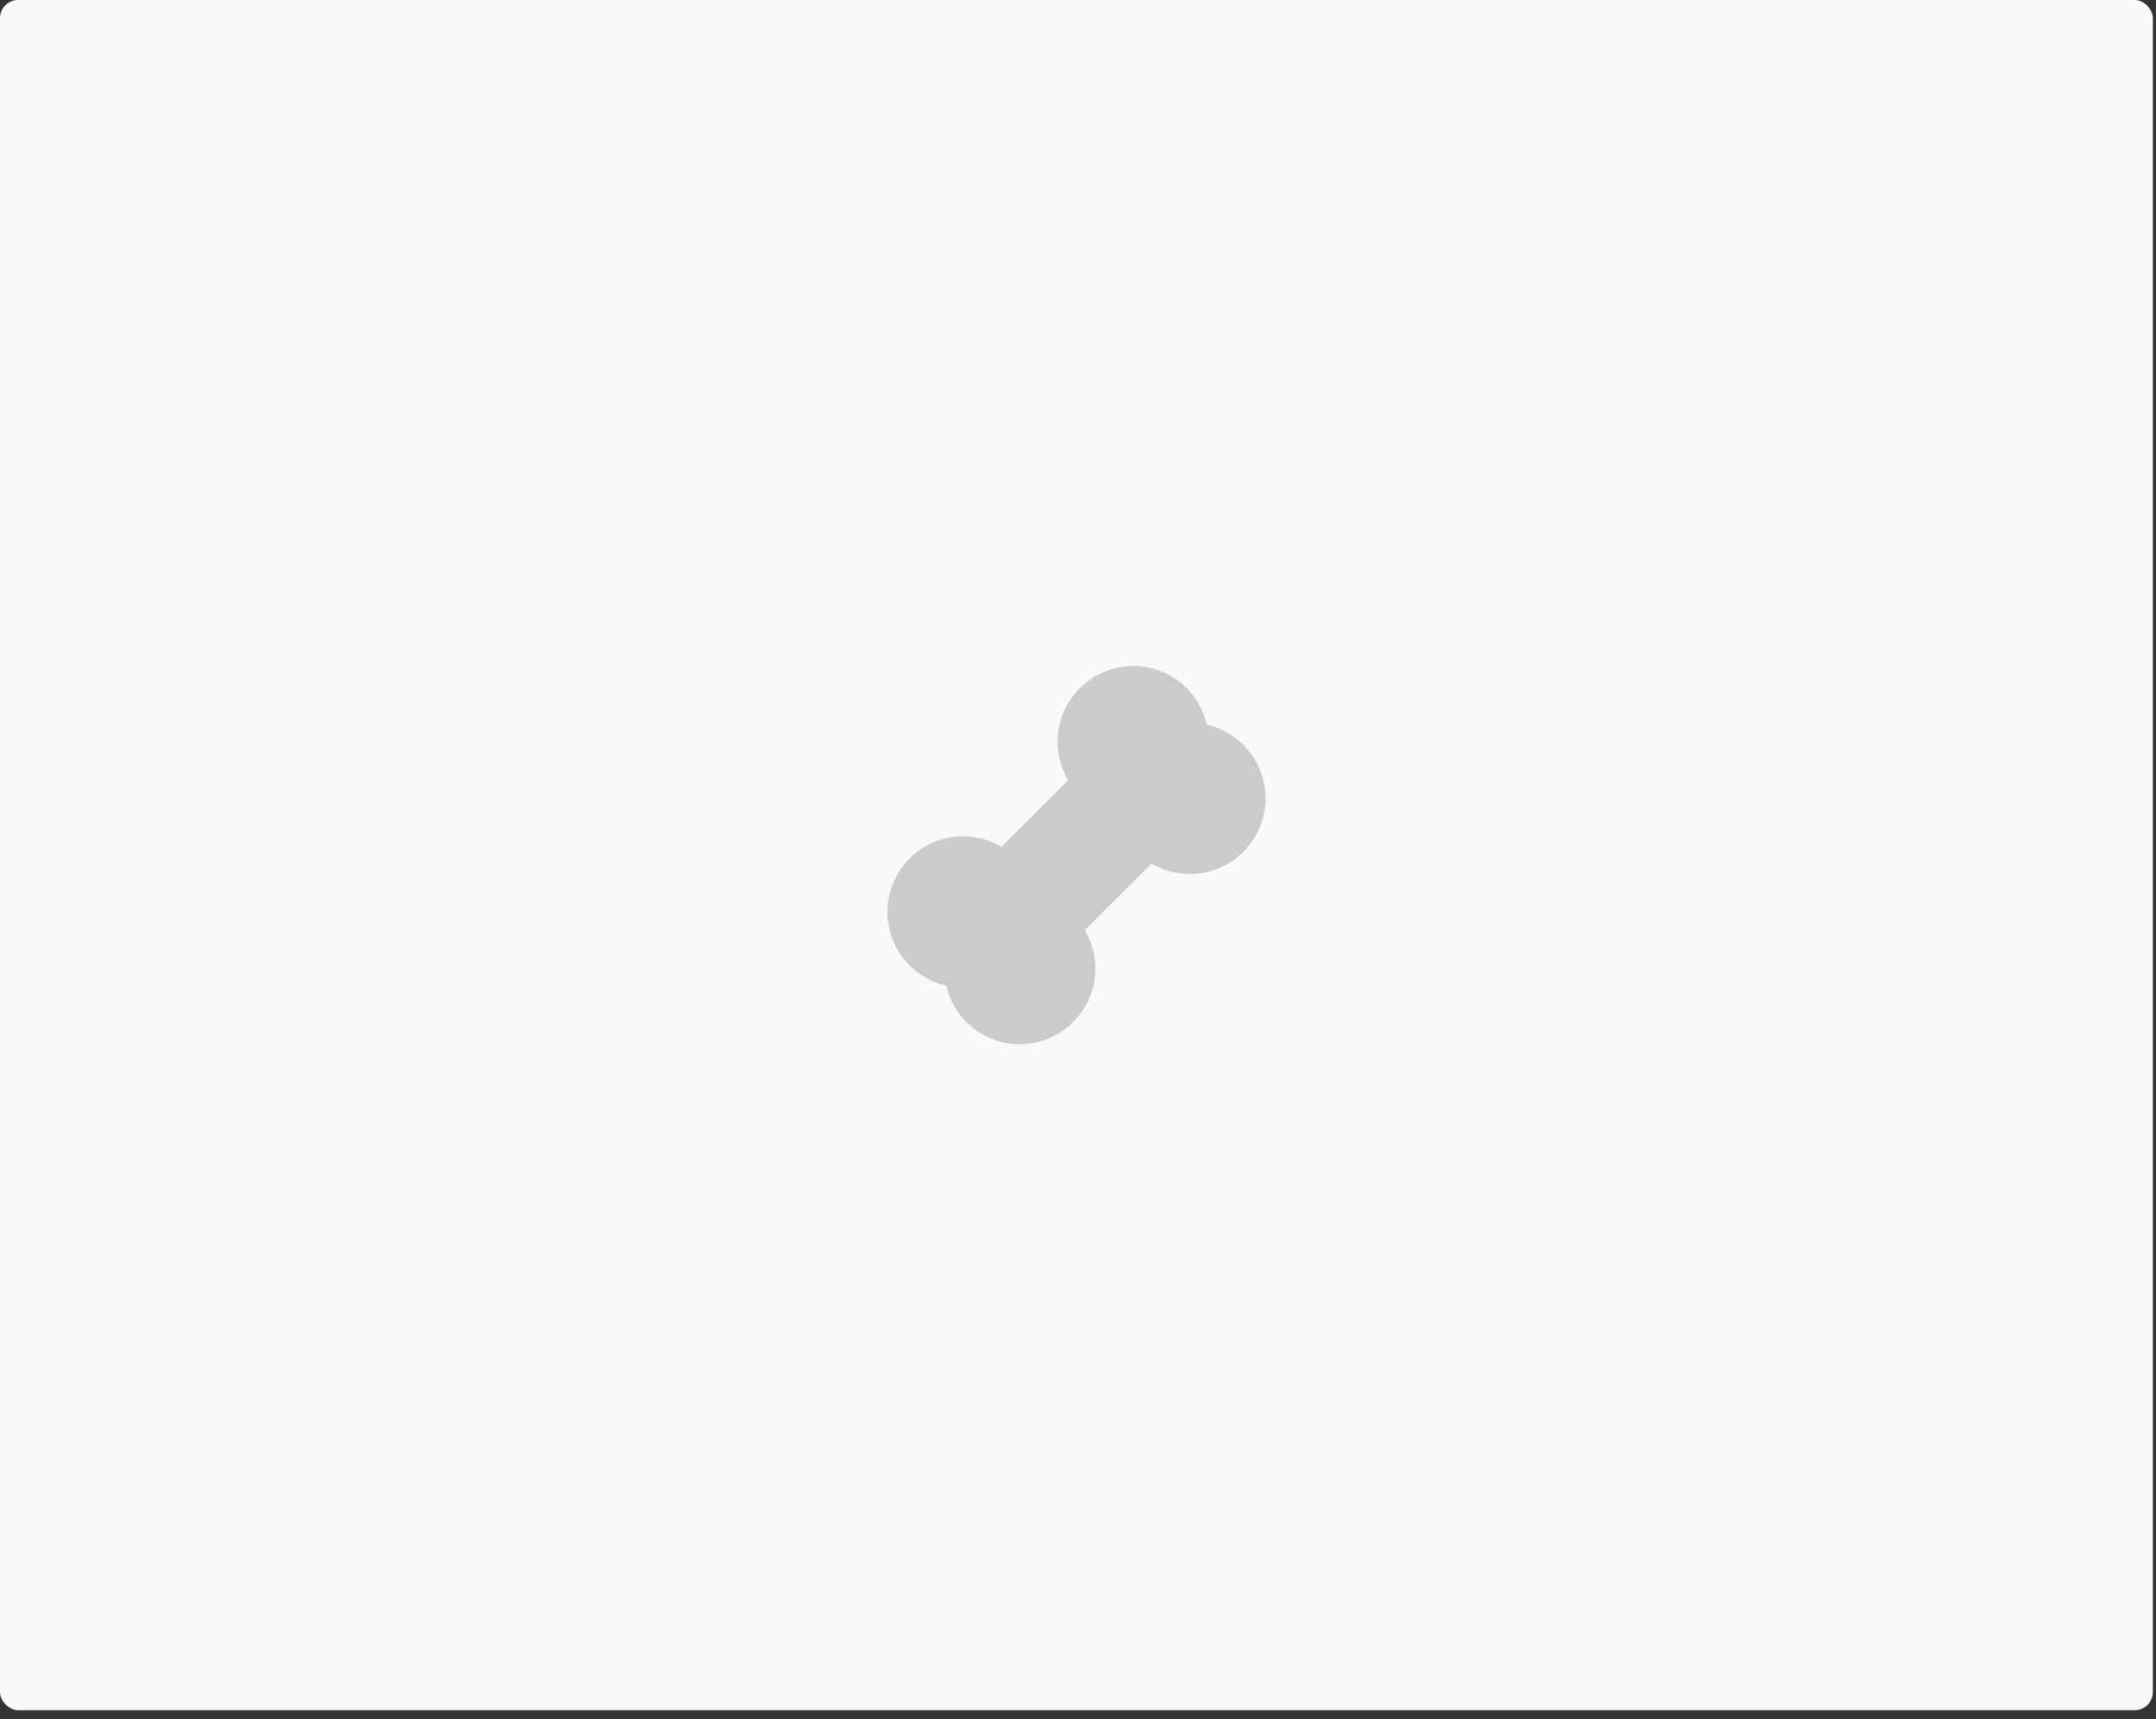 <svg width="153" height="122" viewBox="0 0 153 122" fill="none" xmlns="http://www.w3.org/2000/svg">
<rect x="0" y="0" width="153" height="122" fill="#333333" stroke="none"/>
<rect width="152.777" height="121.346" rx="1.288" fill="#FAF9F8"/>
<g clip-path="url(#clip0_1673_1301)">
<path d="M80.414 47.254C81.611 47.254 82.774 47.654 83.718 48.391C84.662 49.128 85.332 50.159 85.622 51.32L85.644 51.417L85.751 51.442C86.633 51.664 87.445 52.107 88.109 52.729C88.773 53.351 89.269 54.132 89.548 54.998L89.625 55.257C89.899 56.281 89.865 57.362 89.526 58.366C89.186 59.37 88.558 60.251 87.719 60.898C86.88 61.545 85.868 61.929 84.811 62.002C83.754 62.076 82.699 61.834 81.779 61.309L81.716 61.27L76.986 66L77.042 66.094C77.466 66.847 77.701 67.691 77.728 68.554C77.756 69.418 77.574 70.275 77.199 71.053L77.062 71.318C76.5 72.336 75.622 73.145 74.561 73.621C73.499 74.098 72.312 74.217 71.177 73.96C70.216 73.741 69.334 73.262 68.628 72.575C67.922 71.887 67.419 71.018 67.176 70.063L67.145 69.936L66.96 69.891C66.059 69.651 65.236 69.18 64.573 68.525C63.909 67.871 63.428 67.054 63.176 66.157L63.108 65.89C62.879 64.877 62.949 63.819 63.309 62.844C63.669 61.87 64.304 61.021 65.138 60.4C65.971 59.779 66.966 59.414 68.003 59.348C69.04 59.282 70.073 59.519 70.978 60.029L71.07 60.082L75.798 55.354L75.75 55.272C75.373 54.606 75.143 53.866 75.075 53.104C75.007 52.341 75.103 51.573 75.357 50.85L75.463 50.575C75.869 49.595 76.557 48.756 77.439 48.166C78.322 47.576 79.359 47.261 80.421 47.261L80.234 47.266L80.261 47.262L80.414 47.254Z" fill="#CBCBCB"/>
</g>
<defs>
<clipPath id="clip0_1673_1301">
<rect width="32.204" height="32.204" fill="white" transform="translate(60.286 44.571)"/>
</clipPath>
</defs>
</svg>

